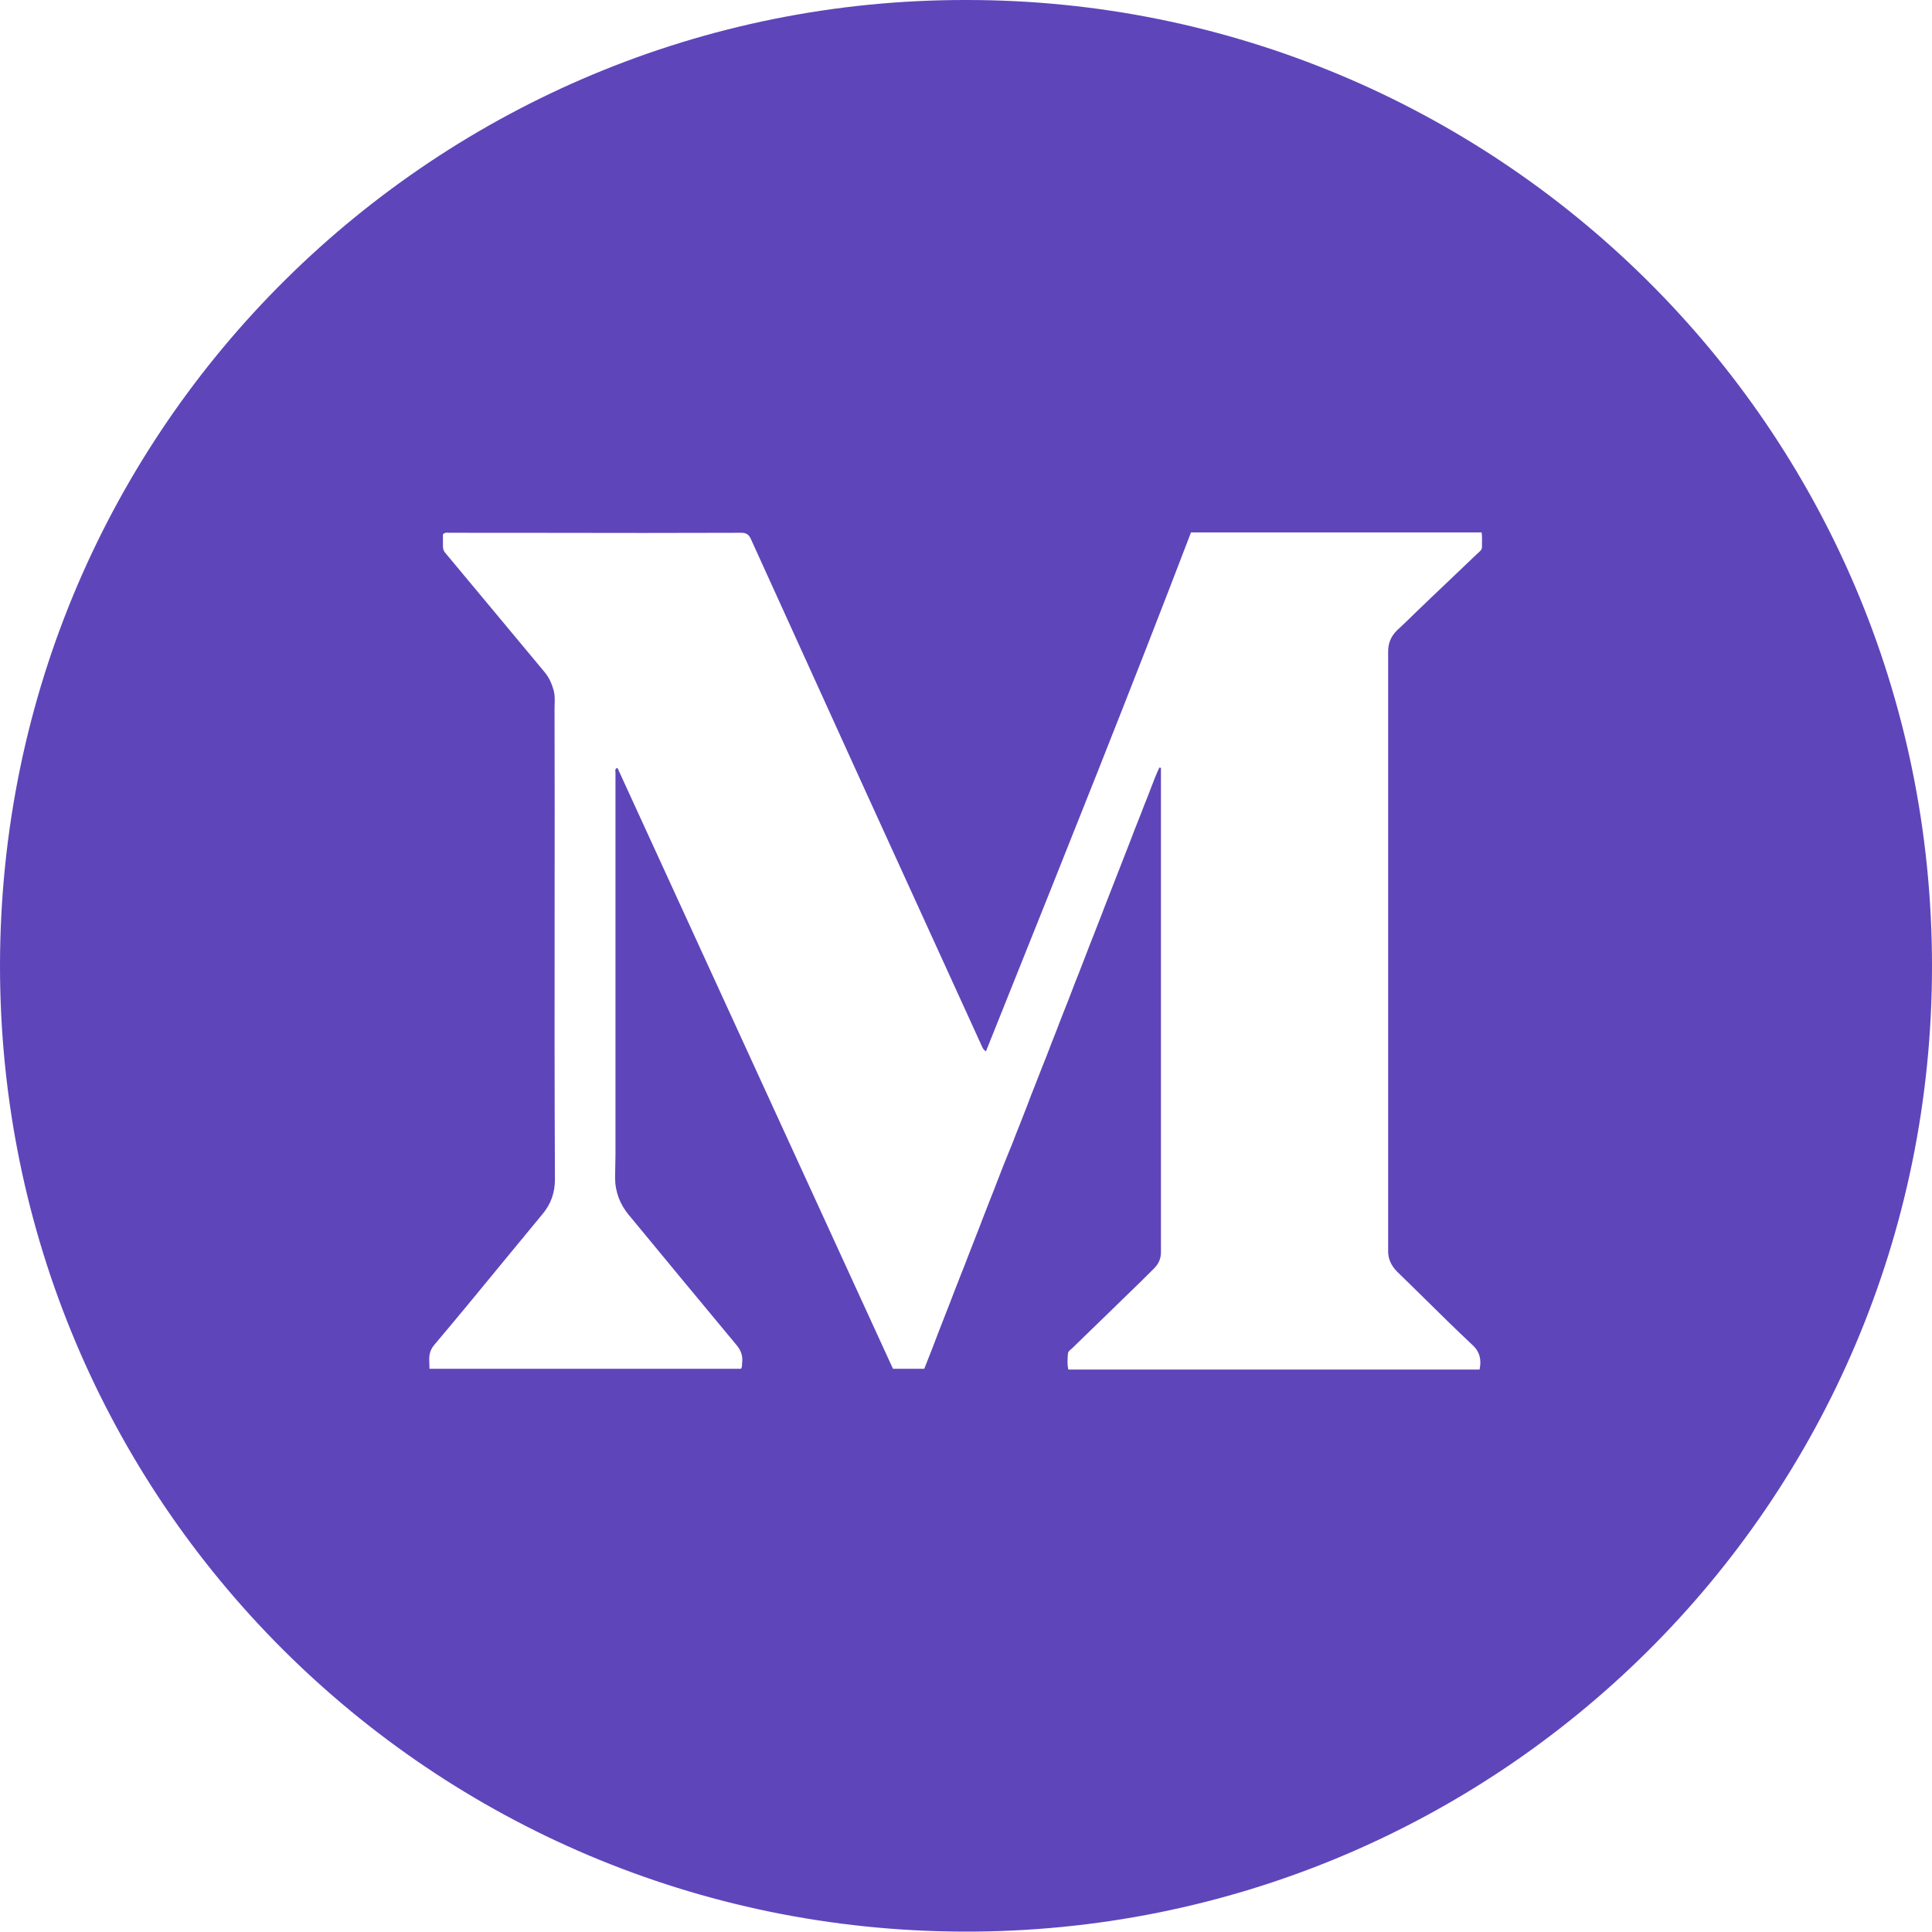 <svg width="30" height="30" viewBox="0 0 30 30" fill="none" xmlns="http://www.w3.org/2000/svg">
<path fill-rule="evenodd" clip-rule="evenodd" d="M30 15.003C30 6.589 23.178 -0.006 15.003 1.71882e-05C6.835 -0.012 0.012 6.57 4.21412e-06 14.985C-0.006 23.319 6.712 29.969 14.96 29.994C23.233 30.018 30 23.362 30 15.003ZM15.254 16.261C15.264 16.282 15.274 16.303 15.31 16.325C15.402 16.096 15.494 15.867 15.585 15.638C16.569 13.183 17.55 10.735 18.494 8.267H23.006C23.015 8.327 23.014 8.383 23.012 8.439C23.012 8.457 23.012 8.476 23.012 8.494C23.012 8.533 22.989 8.552 22.965 8.574C22.958 8.58 22.951 8.586 22.944 8.593C22.787 8.743 22.631 8.892 22.474 9.041C22.317 9.19 22.16 9.339 22.004 9.49C21.899 9.594 21.795 9.693 21.69 9.791L21.69 9.791C21.598 9.883 21.555 9.988 21.555 10.117V19.287V19.404C21.549 19.539 21.598 19.65 21.696 19.748C21.842 19.889 21.986 20.031 22.131 20.174C22.371 20.411 22.612 20.648 22.858 20.879C22.981 20.99 23.006 21.113 22.975 21.266H16.589C16.57 21.186 16.576 21.1 16.583 21.02C16.583 20.992 16.607 20.971 16.63 20.952C16.637 20.946 16.644 20.94 16.65 20.934C16.828 20.762 17.007 20.588 17.185 20.415C17.363 20.241 17.541 20.068 17.72 19.895L17.923 19.693C17.99 19.625 18.027 19.545 18.027 19.447V19.244V12.114V11.924C18.024 11.924 18.019 11.922 18.015 11.921C18.01 11.919 18.006 11.918 18.003 11.918C17.951 12.027 17.909 12.139 17.866 12.251C17.837 12.328 17.808 12.406 17.775 12.483C17.738 12.582 17.7 12.678 17.661 12.775C17.623 12.872 17.584 12.969 17.548 13.067C17.511 13.165 17.472 13.262 17.434 13.359C17.395 13.456 17.357 13.553 17.32 13.651C17.283 13.749 17.245 13.846 17.206 13.943C17.168 14.04 17.13 14.136 17.093 14.235C17.056 14.333 17.017 14.43 16.979 14.527C16.941 14.624 16.902 14.72 16.865 14.819C16.828 14.917 16.79 15.014 16.752 15.111C16.713 15.207 16.675 15.304 16.638 15.403C16.601 15.501 16.563 15.598 16.524 15.694C16.486 15.791 16.447 15.888 16.411 15.986C16.38 16.064 16.351 16.14 16.321 16.215C16.274 16.339 16.227 16.461 16.177 16.583C16.14 16.681 16.102 16.778 16.063 16.875C16.025 16.971 15.986 17.068 15.95 17.167C15.913 17.265 15.874 17.362 15.836 17.459C15.797 17.555 15.759 17.652 15.722 17.75C15.704 17.795 15.686 17.839 15.668 17.882C15.607 18.033 15.546 18.182 15.489 18.334C15.452 18.433 15.413 18.529 15.375 18.626C15.336 18.723 15.298 18.82 15.261 18.918C15.224 19.017 15.186 19.113 15.148 19.21C15.109 19.307 15.071 19.404 15.034 19.502C14.997 19.601 14.959 19.697 14.92 19.794C14.882 19.891 14.843 19.988 14.806 20.086C14.77 20.184 14.731 20.281 14.693 20.378C14.654 20.475 14.616 20.572 14.579 20.67C14.505 20.867 14.431 21.057 14.352 21.254H13.866L9.588 11.924C9.549 11.938 9.553 11.961 9.556 11.981C9.557 11.987 9.557 11.992 9.557 11.998V17.929C9.557 17.991 9.556 18.052 9.554 18.111C9.553 18.17 9.551 18.228 9.551 18.285C9.551 18.506 9.625 18.697 9.766 18.869L9.767 18.869C10.32 19.539 10.873 20.209 11.426 20.873C11.506 20.965 11.537 21.051 11.524 21.162C11.522 21.17 11.522 21.179 11.522 21.19C11.522 21.21 11.522 21.233 11.506 21.254H6.669C6.669 21.23 6.668 21.206 6.667 21.182C6.662 21.081 6.658 20.985 6.742 20.885C7.119 20.439 7.491 19.986 7.862 19.534C8.048 19.308 8.234 19.082 8.42 18.857C8.556 18.697 8.617 18.519 8.617 18.31C8.61 16.919 8.611 15.53 8.612 14.142C8.613 13.101 8.614 12.061 8.611 11.02C8.611 10.996 8.612 10.971 8.612 10.947C8.615 10.873 8.617 10.799 8.599 10.725C8.568 10.615 8.525 10.516 8.451 10.43C8.196 10.123 7.941 9.817 7.686 9.511C7.431 9.206 7.176 8.9 6.921 8.593C6.89 8.562 6.878 8.525 6.878 8.482V8.297C6.907 8.268 6.937 8.27 6.964 8.272C6.97 8.272 6.976 8.273 6.982 8.273C7.486 8.273 7.99 8.274 8.493 8.274C9.499 8.276 10.504 8.277 11.512 8.273C11.598 8.273 11.635 8.31 11.666 8.384C12.803 10.891 13.946 13.399 15.089 15.9C15.117 15.959 15.143 16.017 15.169 16.076C15.195 16.134 15.221 16.192 15.249 16.251C15.251 16.254 15.252 16.258 15.254 16.261Z" fill="#5f45ba"/>
</svg>

